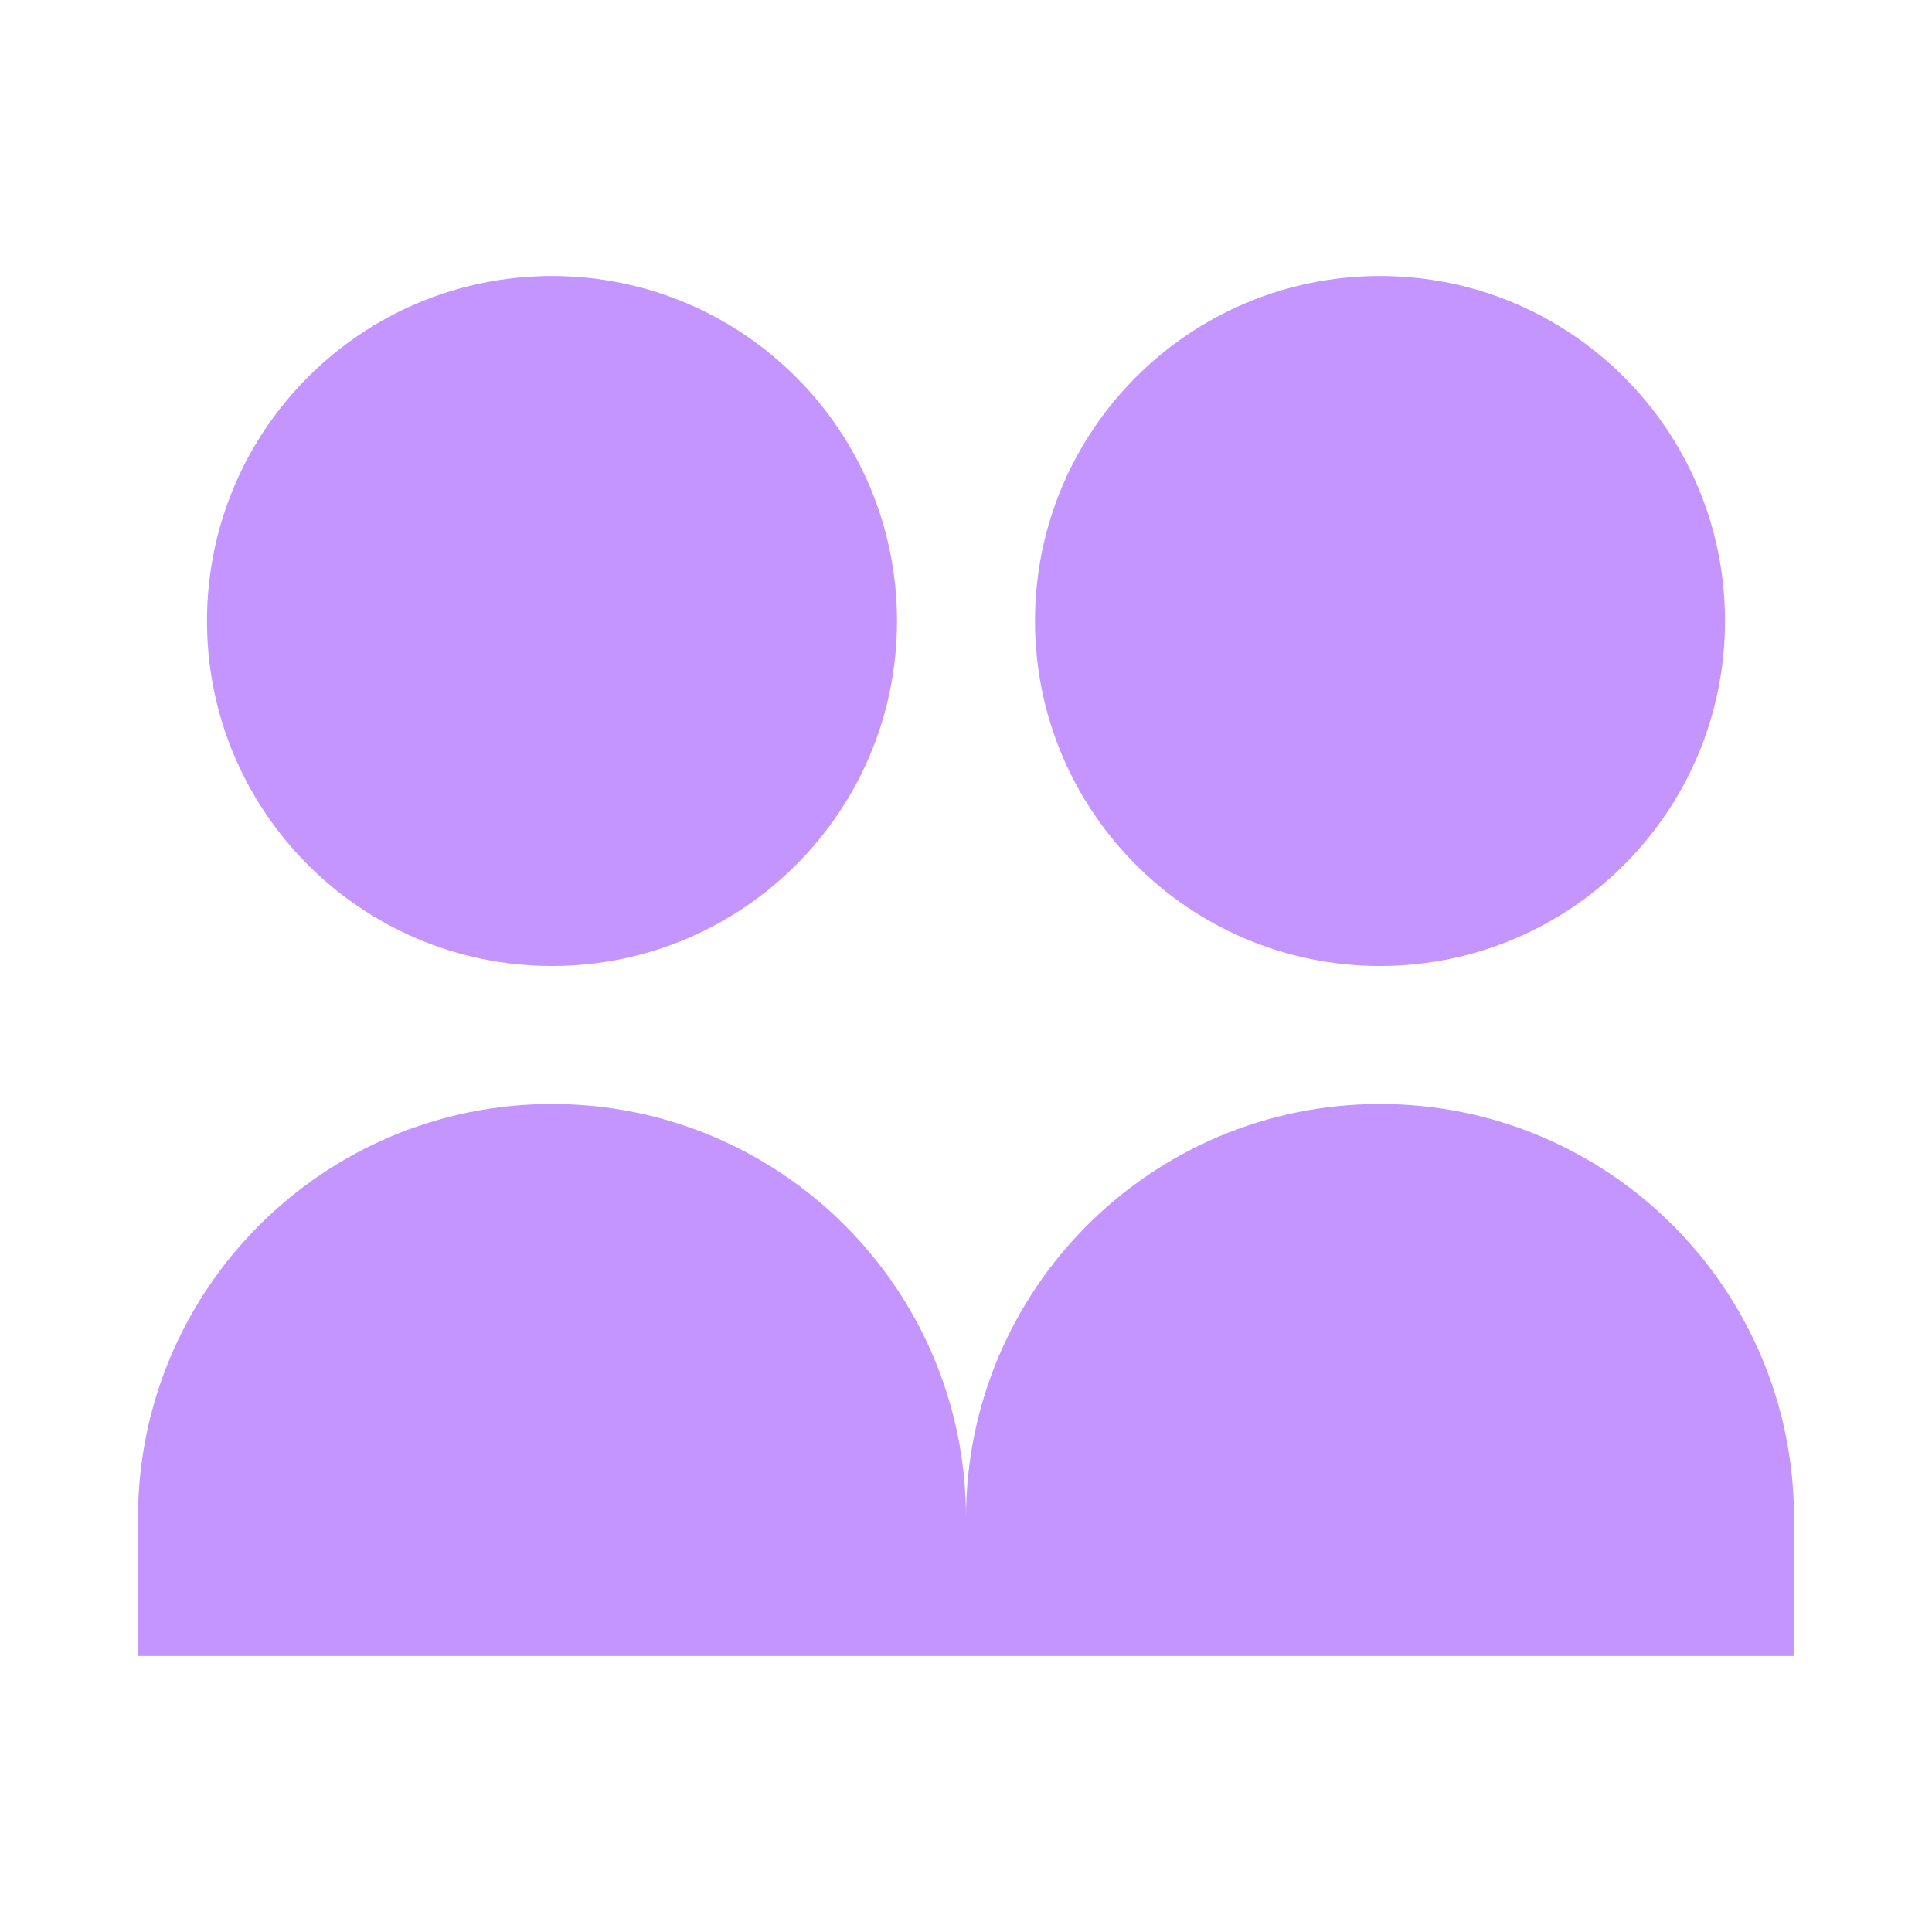 <?xml version="1.0" encoding="UTF-8" standalone="no"?>
<svg width="14px" height="14px" viewBox="0 0 14 14" version="1.1" xmlns="http://www.w3.org/2000/svg" xmlns:xlink="http://www.w3.org/1999/xlink">
    <!-- Generator: Sketch 46.2 (44496) - http://www.bohemiancoding.com/sketch -->
    <title>14-Twins</title>
    <desc>Created with Sketch.</desc>
    <defs></defs>
    <g id="2" stroke="none" stroke-width="1" fill="none" fill-rule="evenodd">
        <g id="14-Twins" fill="#C494FF">
            <path d="M10,8 C11.657,8 13,9.343 13,11 L13,12 L7,12 L7,11 C7,9.343 8.343,8 10,8 Z M4,8 L4,8 C5.657,8 7,9.343 7,11 L7,12 L1,12 L1,11 C1,9.343 2.343,8 4,8 L4,8 Z M4,7 C2.619,7 1.5,5.881 1.5,4.5 C1.5,3.119 2.619,2 4,2 C5.381,2 6.5,3.119 6.5,4.5 C6.5,5.881 5.381,7 4,7 Z M10,7 C8.619,7 7.5,5.881 7.5,4.5 C7.5,3.119 8.619,2 10,2 C11.381,2 12.5,3.119 12.5,4.5 C12.5,5.881 11.381,7 10,7 Z" id="Combined-Shape"></path>
        </g>
    </g>
</svg>